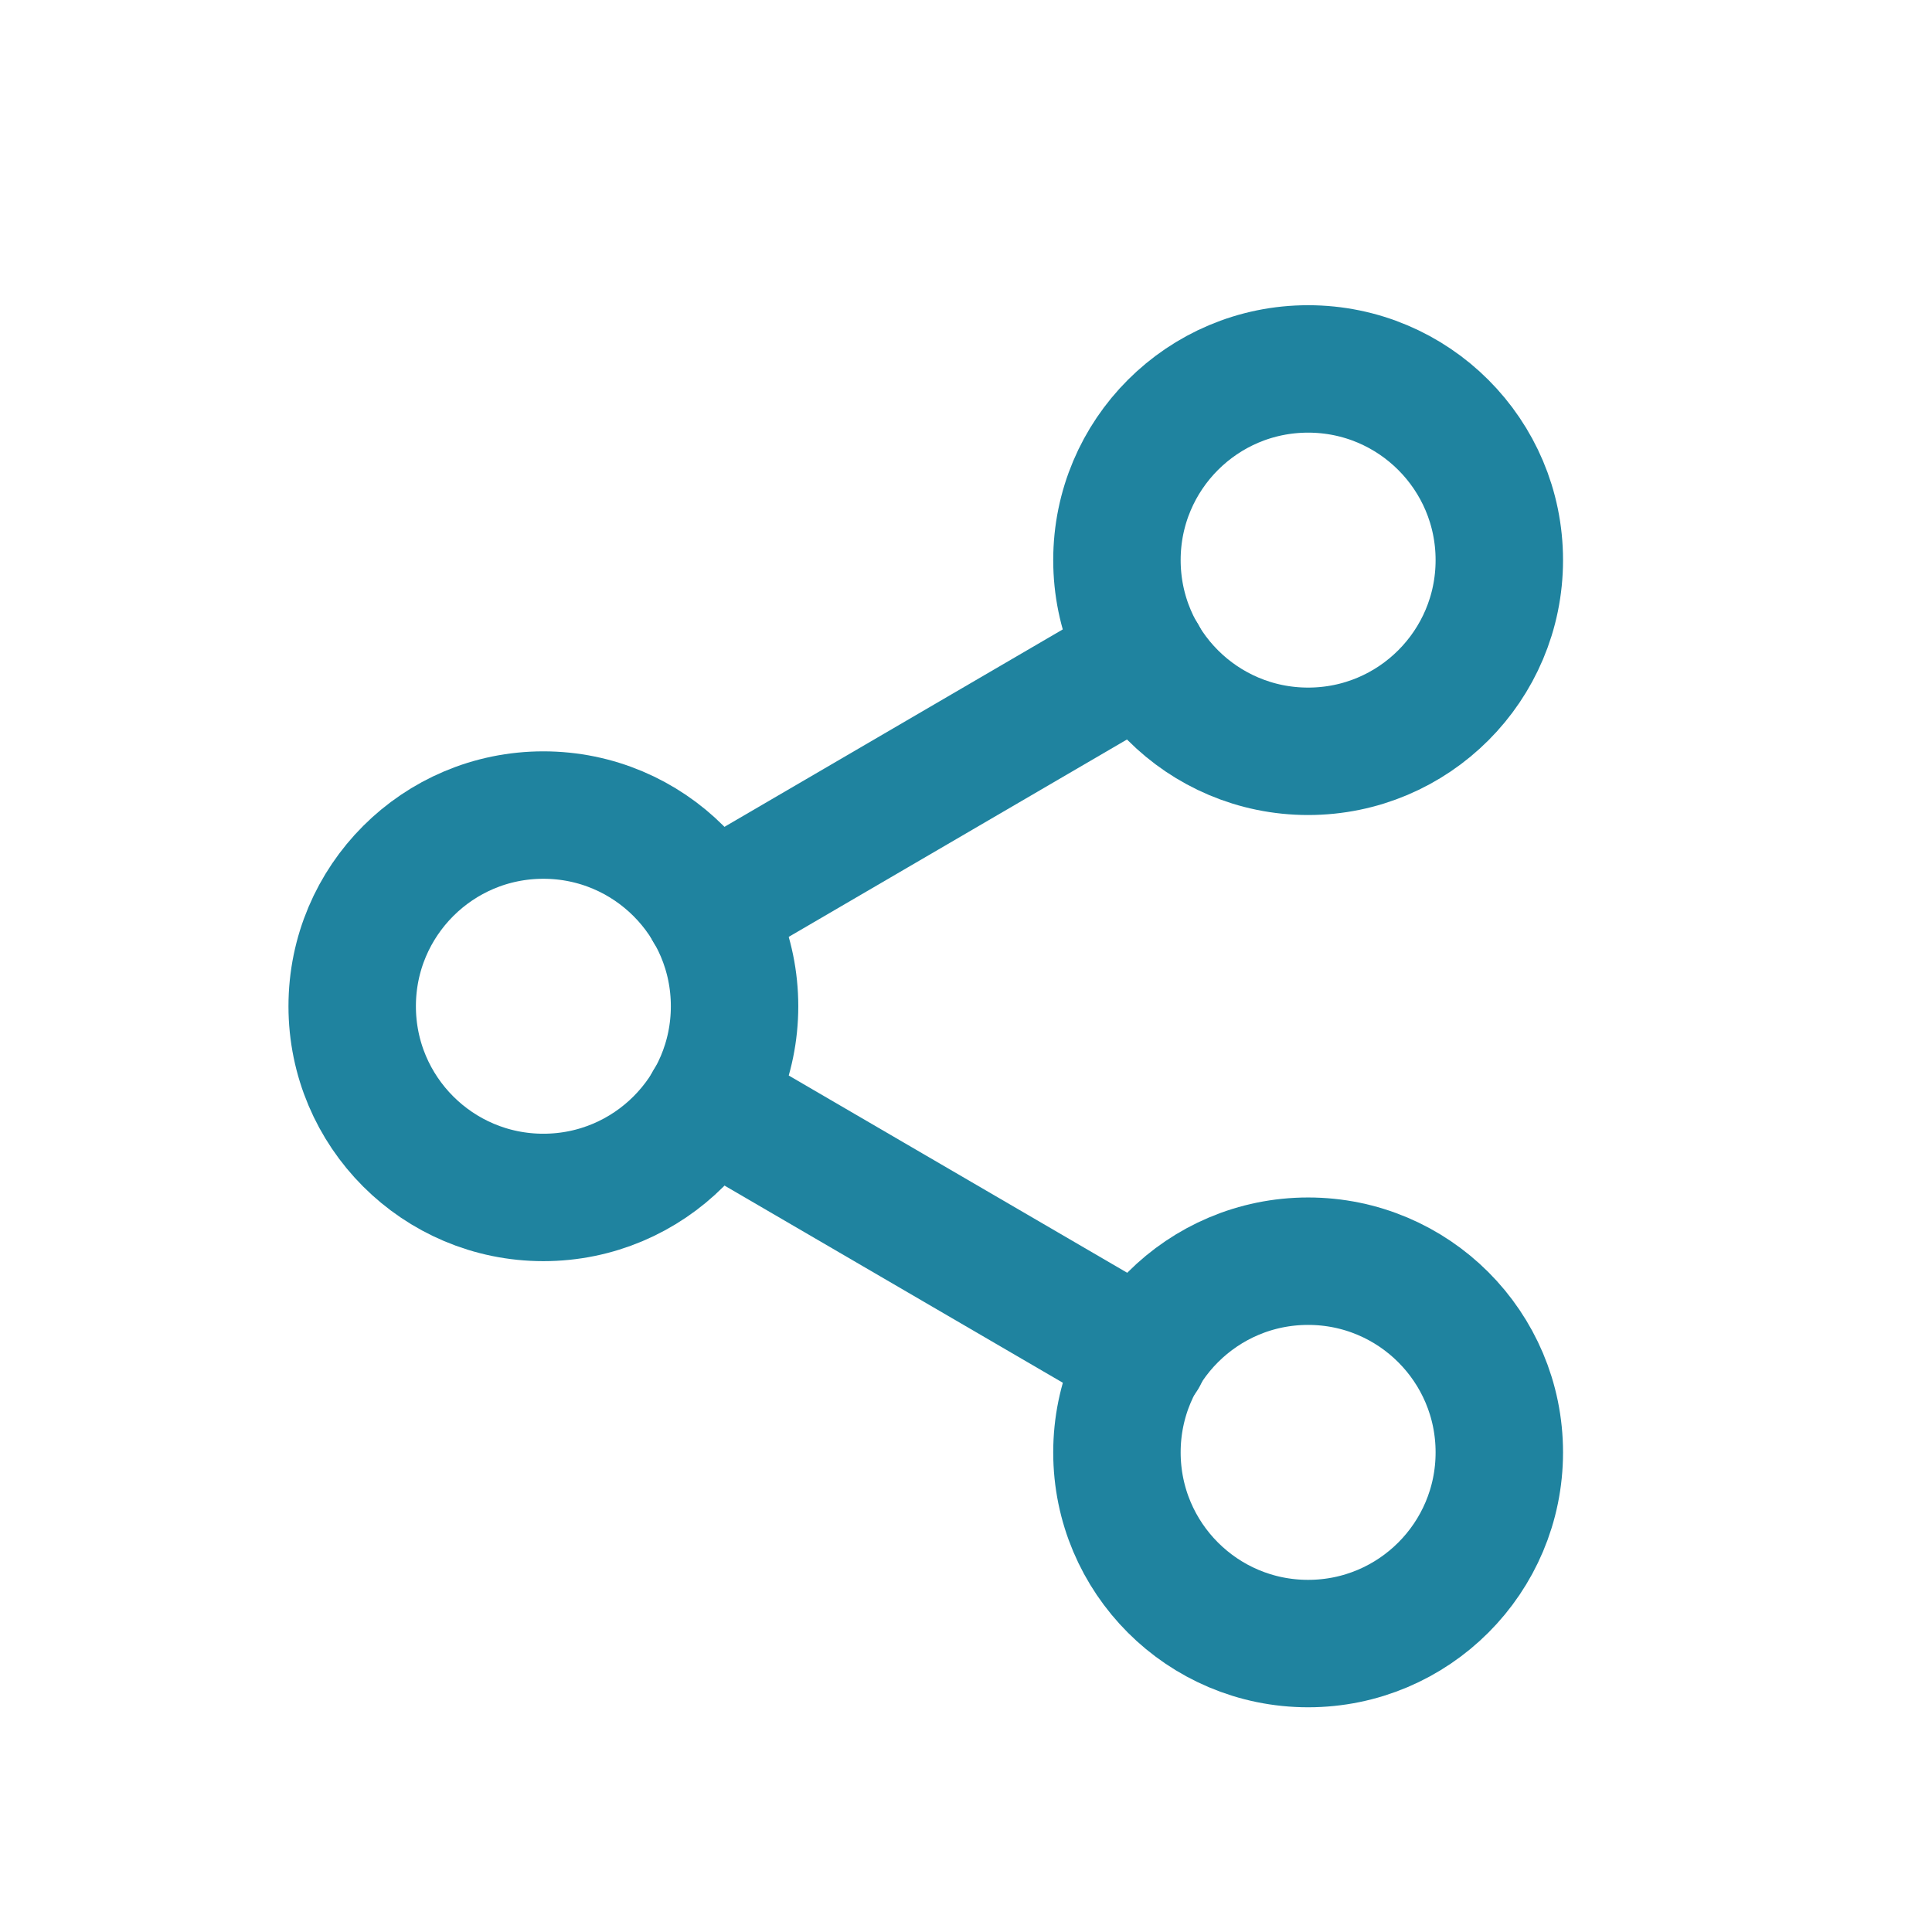 <svg width="24" height="24" viewBox="0 0 24 24" fill="none" xmlns="http://www.w3.org/2000/svg">
<path d="M16.25 9.333C17.562 9.333 18.625 8.27 18.625 6.958C18.625 5.646 17.562 4.583 16.25 4.583C14.938 4.583 13.875 5.646 13.875 6.958C13.875 8.27 14.938 9.333 16.25 9.333Z" stroke="#1F839F" stroke-width="1.583" stroke-linecap="round" stroke-linejoin="round"/>
<path d="M6.75 14.875C8.062 14.875 9.125 13.812 9.125 12.5C9.125 11.188 8.062 10.125 6.75 10.125C5.438 10.125 4.375 11.188 4.375 12.5C4.375 13.812 5.438 14.875 6.75 14.875Z" stroke="#1F839F" stroke-width="1.583" stroke-linecap="round" stroke-linejoin="round"/>
<path d="M16.25 20.417C17.562 20.417 18.625 19.354 18.625 18.042C18.625 16.73 17.562 15.667 16.25 15.667C14.938 15.667 13.875 16.73 13.875 18.042C13.875 19.354 14.938 20.417 16.25 20.417Z" stroke="#1F839F" stroke-width="1.583" stroke-linecap="round" stroke-linejoin="round"/>
<path d="M8.8 13.695L14.207 16.846" stroke="#1F839F" stroke-width="1.583" stroke-linecap="round" stroke-linejoin="round"/>
<path d="M14.2 8.153L8.8 11.304" stroke="#1F839F" stroke-width="1.583" stroke-linecap="round" stroke-linejoin="round"/>
</svg>
